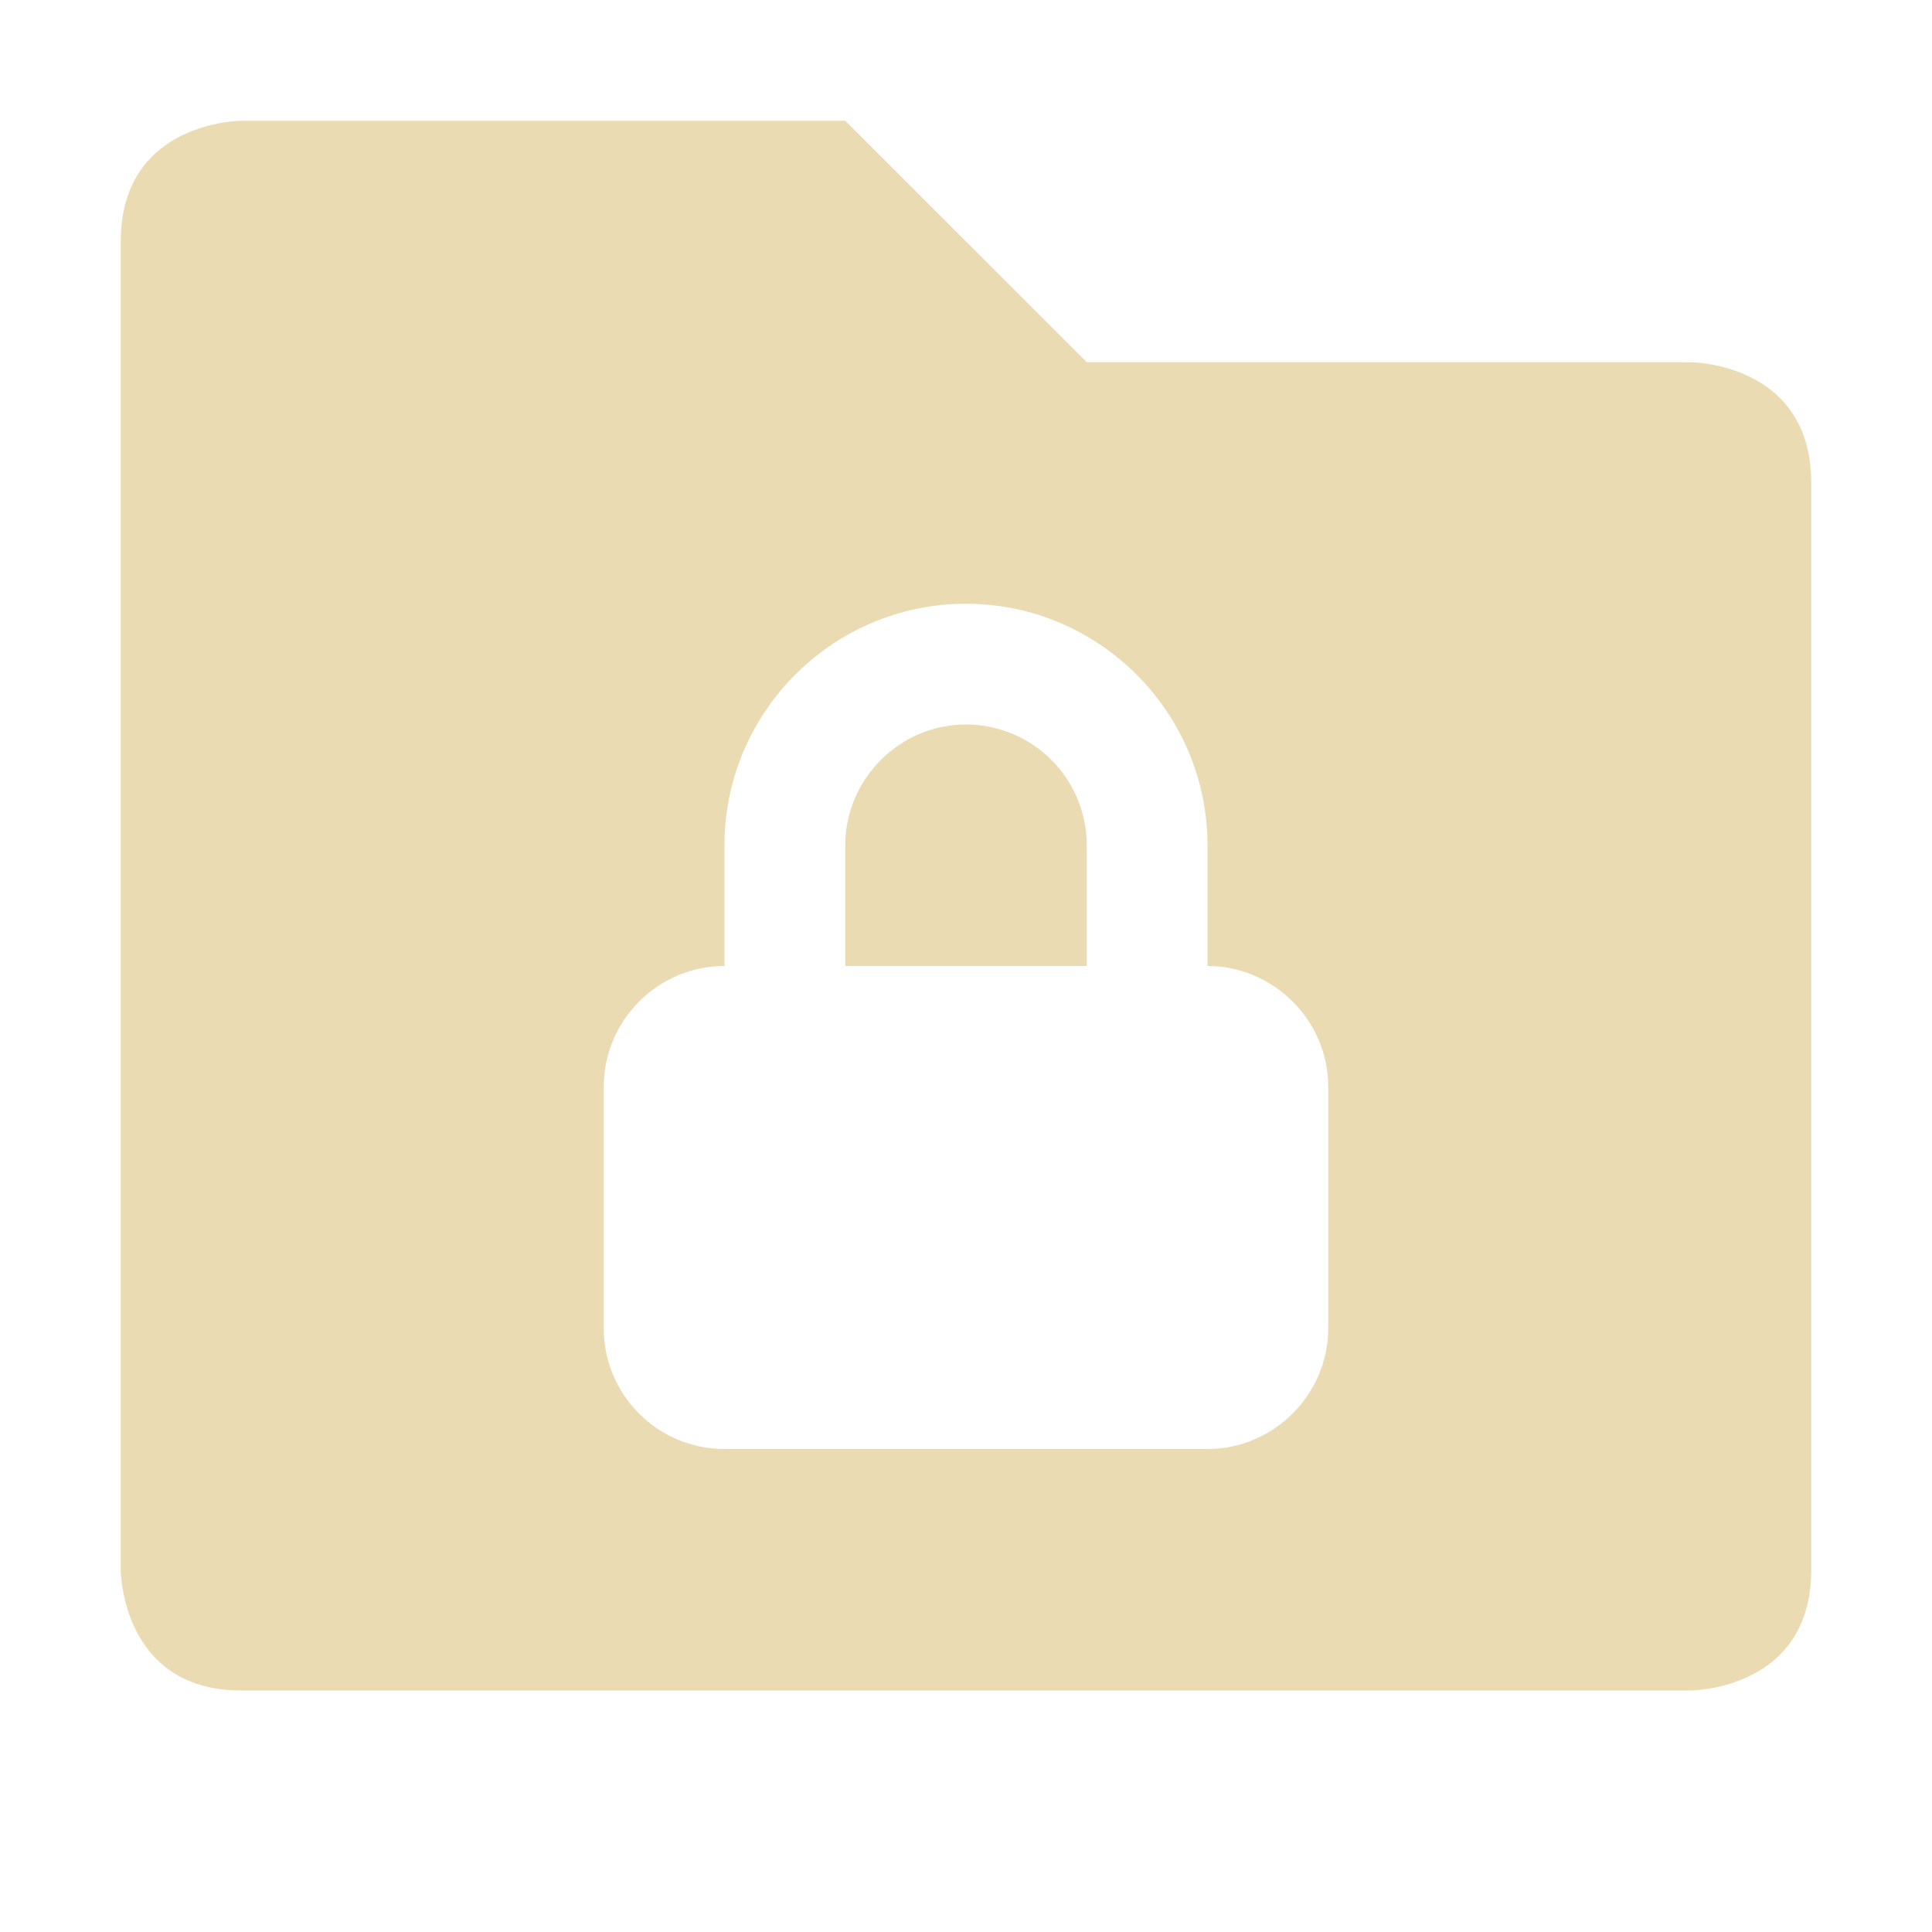 <svg width="16" height="16" version="1.1" xmlns="http://www.w3.org/2000/svg">
 <defs>
  <style id="current-color-scheme" type="text/css">.ColorScheme-Text { color:#ebdbb2; } .ColorScheme-Highlight { color:#4285f4; } .ColorScheme-NeutralText { color:#ff9800; } .ColorScheme-PositiveText { color:#4caf50; } .ColorScheme-NegativeText { color:#f44336; }</style>
 </defs>
 <path class="ColorScheme-Text" d="m2 1s-1 0-1 1v11s0 1 1 1h12s1 0 1-1v-9c0-1-1-1-1-1h-5l-2-2zm6 4c1.102 0 2 0.9 2 2v1c0.547 0 1 0.452 1 1v2c0 0.548-0.451 1-1 1h-4c-0.554 0-1-0.449-1-1v-2c0-0.547 0.446-1 1-1v-1c0-1.101 0.896-2 2-2zm0 1c-0.552 0-1 0.454-1 1v1h2v-1c0-0.554-0.451-1-1-1z" style="fill:currentColor"/>
</svg>
